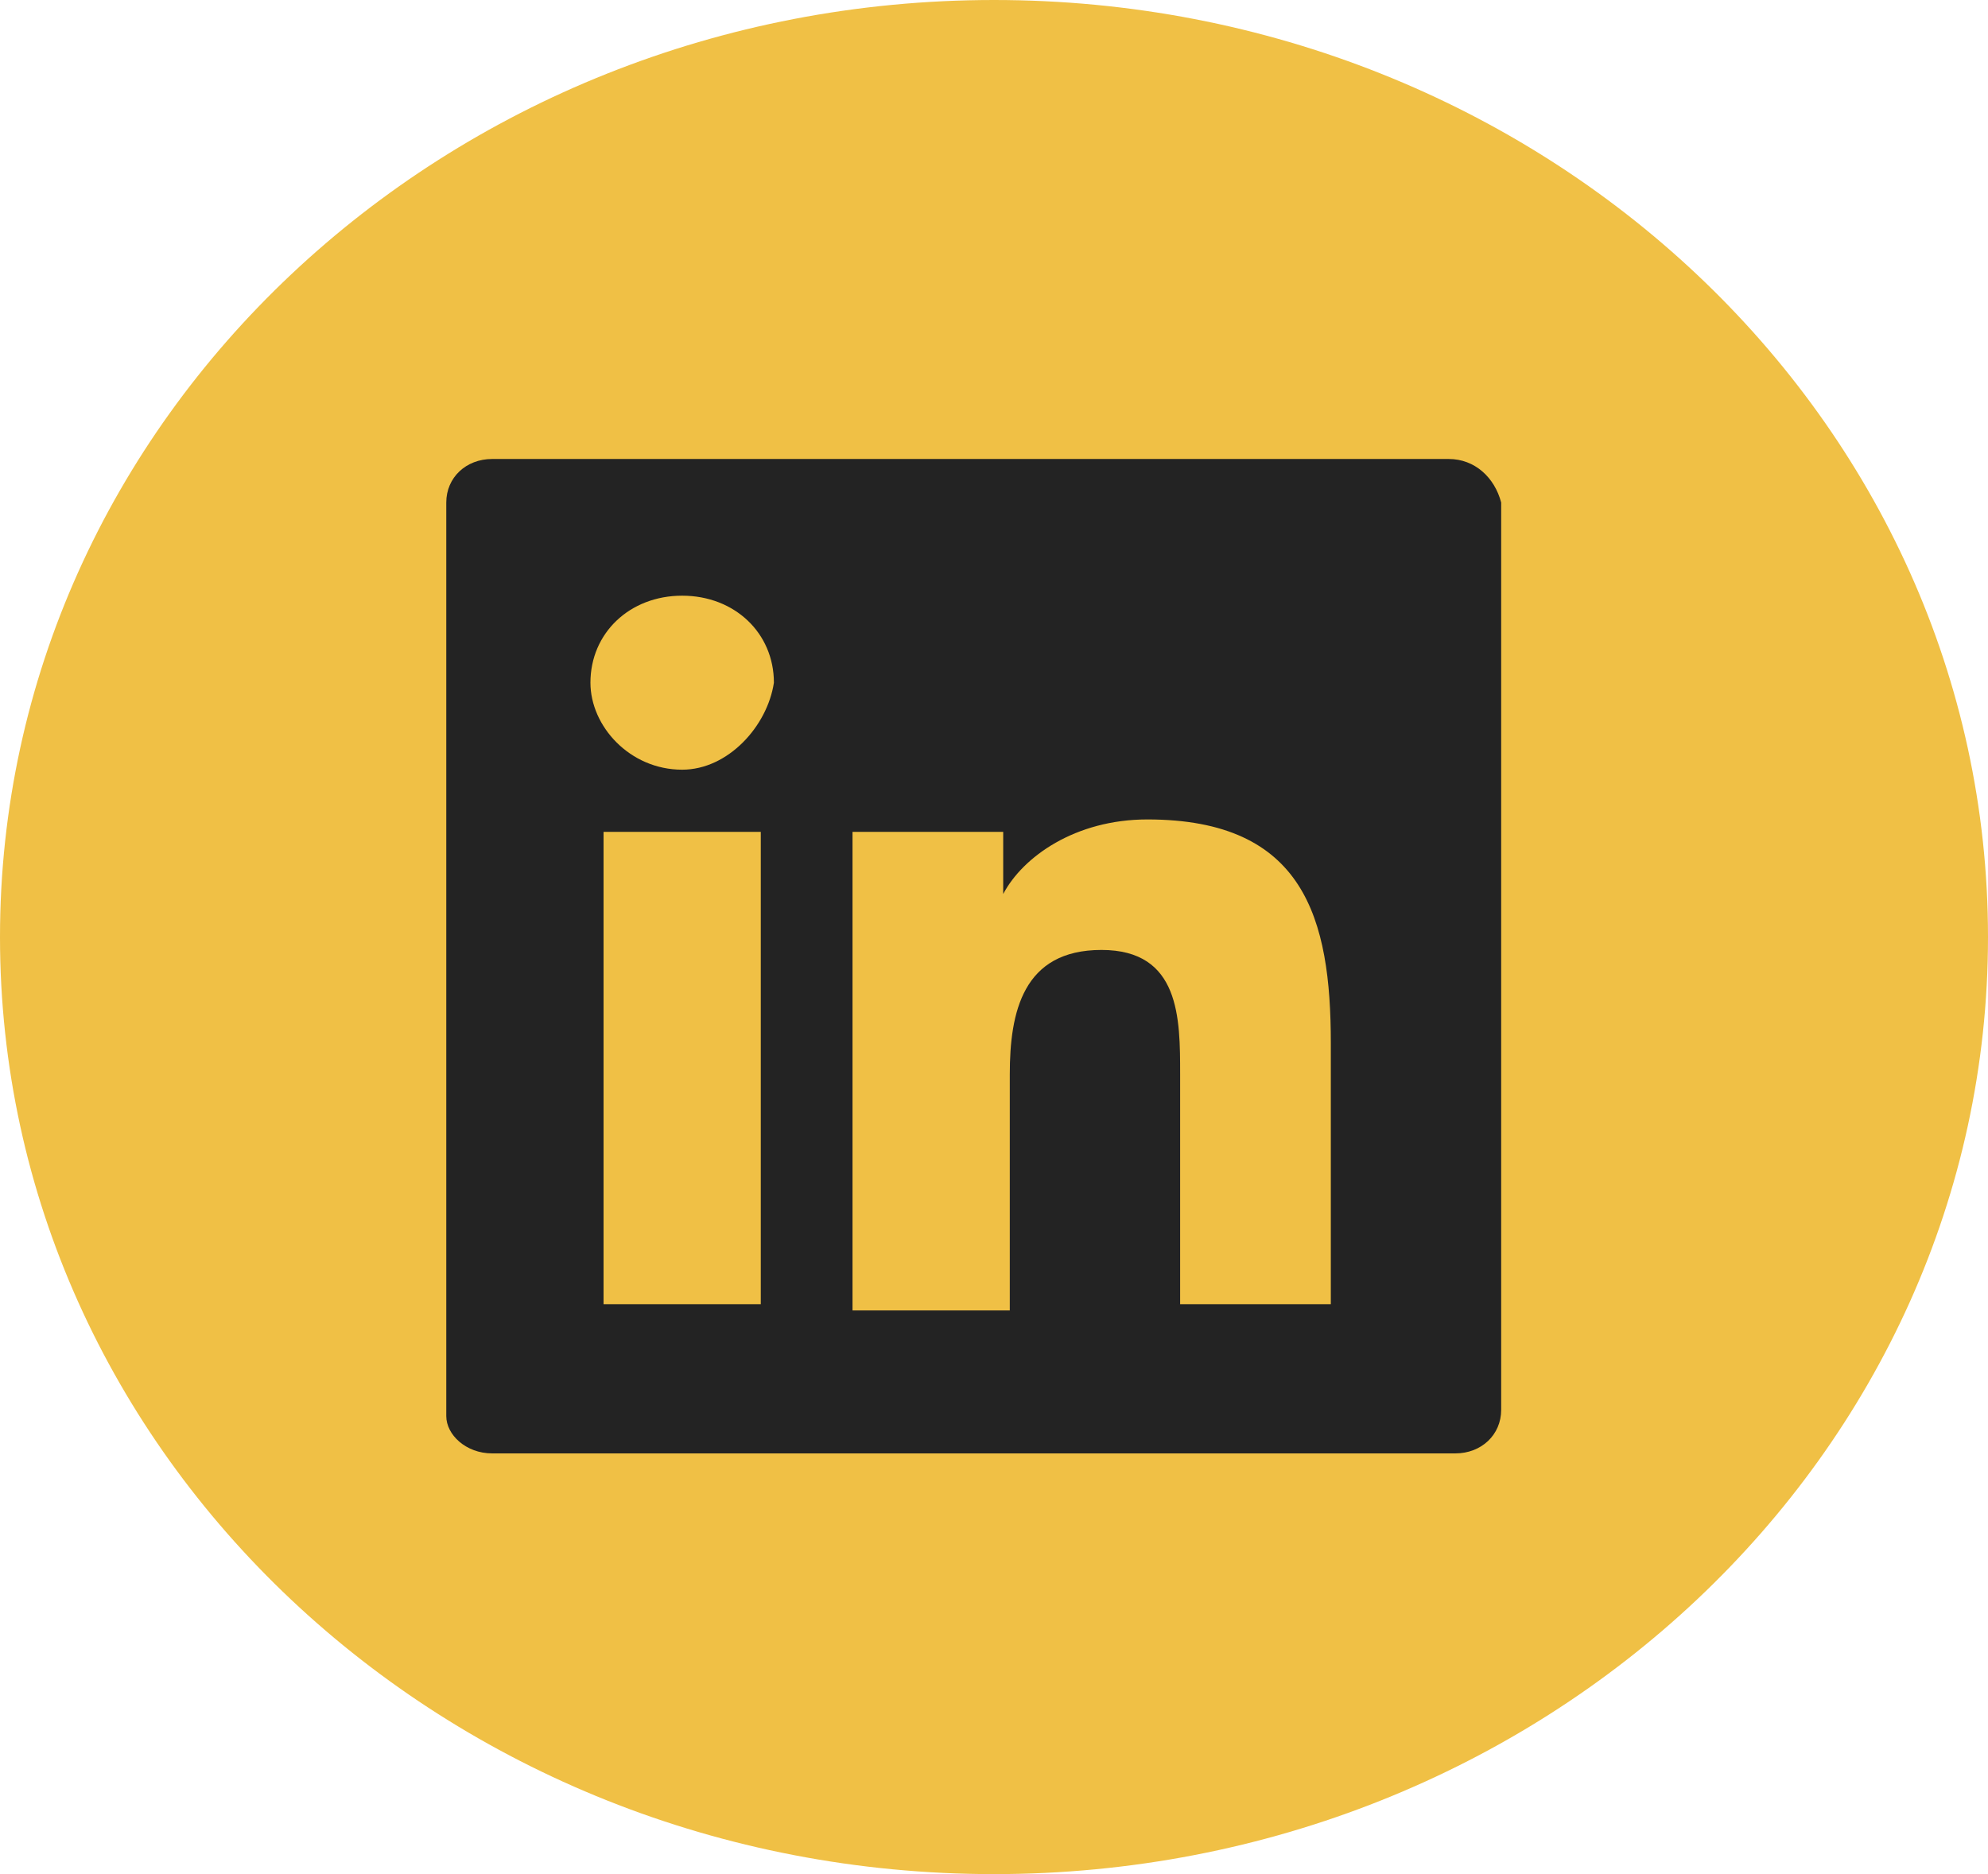 <svg width="35" height="33" viewBox="0 0 35 33" fill="none" xmlns="http://www.w3.org/2000/svg">
    <path d="M17.5 33C27.165 33 35 25.613 35 16.5C35 7.387 27.165 0 17.5 0C7.835 0 0 7.387 0 16.5C0 25.613 7.835 33 17.5 33Z" fill="#F0C045"/>
    <path fill-rule="evenodd" clip-rule="evenodd" d="M8.665 8.082H25.506C25.967 8.082 26.314 8.41 26.429 8.848V24.826C26.429 25.263 26.083 25.592 25.621 25.592H8.665C8.203 25.592 7.857 25.263 7.857 24.935V8.848C7.857 8.41 8.203 8.082 8.665 8.082ZM10.626 22.965H13.279H13.394V14.648H10.626V22.965ZM12.01 13.553C11.087 13.553 10.395 12.787 10.395 12.021C10.395 11.146 11.087 10.489 12.01 10.489C12.933 10.489 13.625 11.146 13.625 12.021C13.51 12.787 12.818 13.553 12.01 13.553ZM20.777 22.965H23.43V18.369C23.43 16.18 22.968 14.429 20.2 14.429C18.931 14.429 18.008 15.086 17.662 15.742V14.648H15.009V23.075H17.778V18.916C17.778 17.822 18.008 16.727 19.392 16.727C20.777 16.727 20.777 17.931 20.777 18.916V22.965Z" fill="#232323"/>
</svg>

